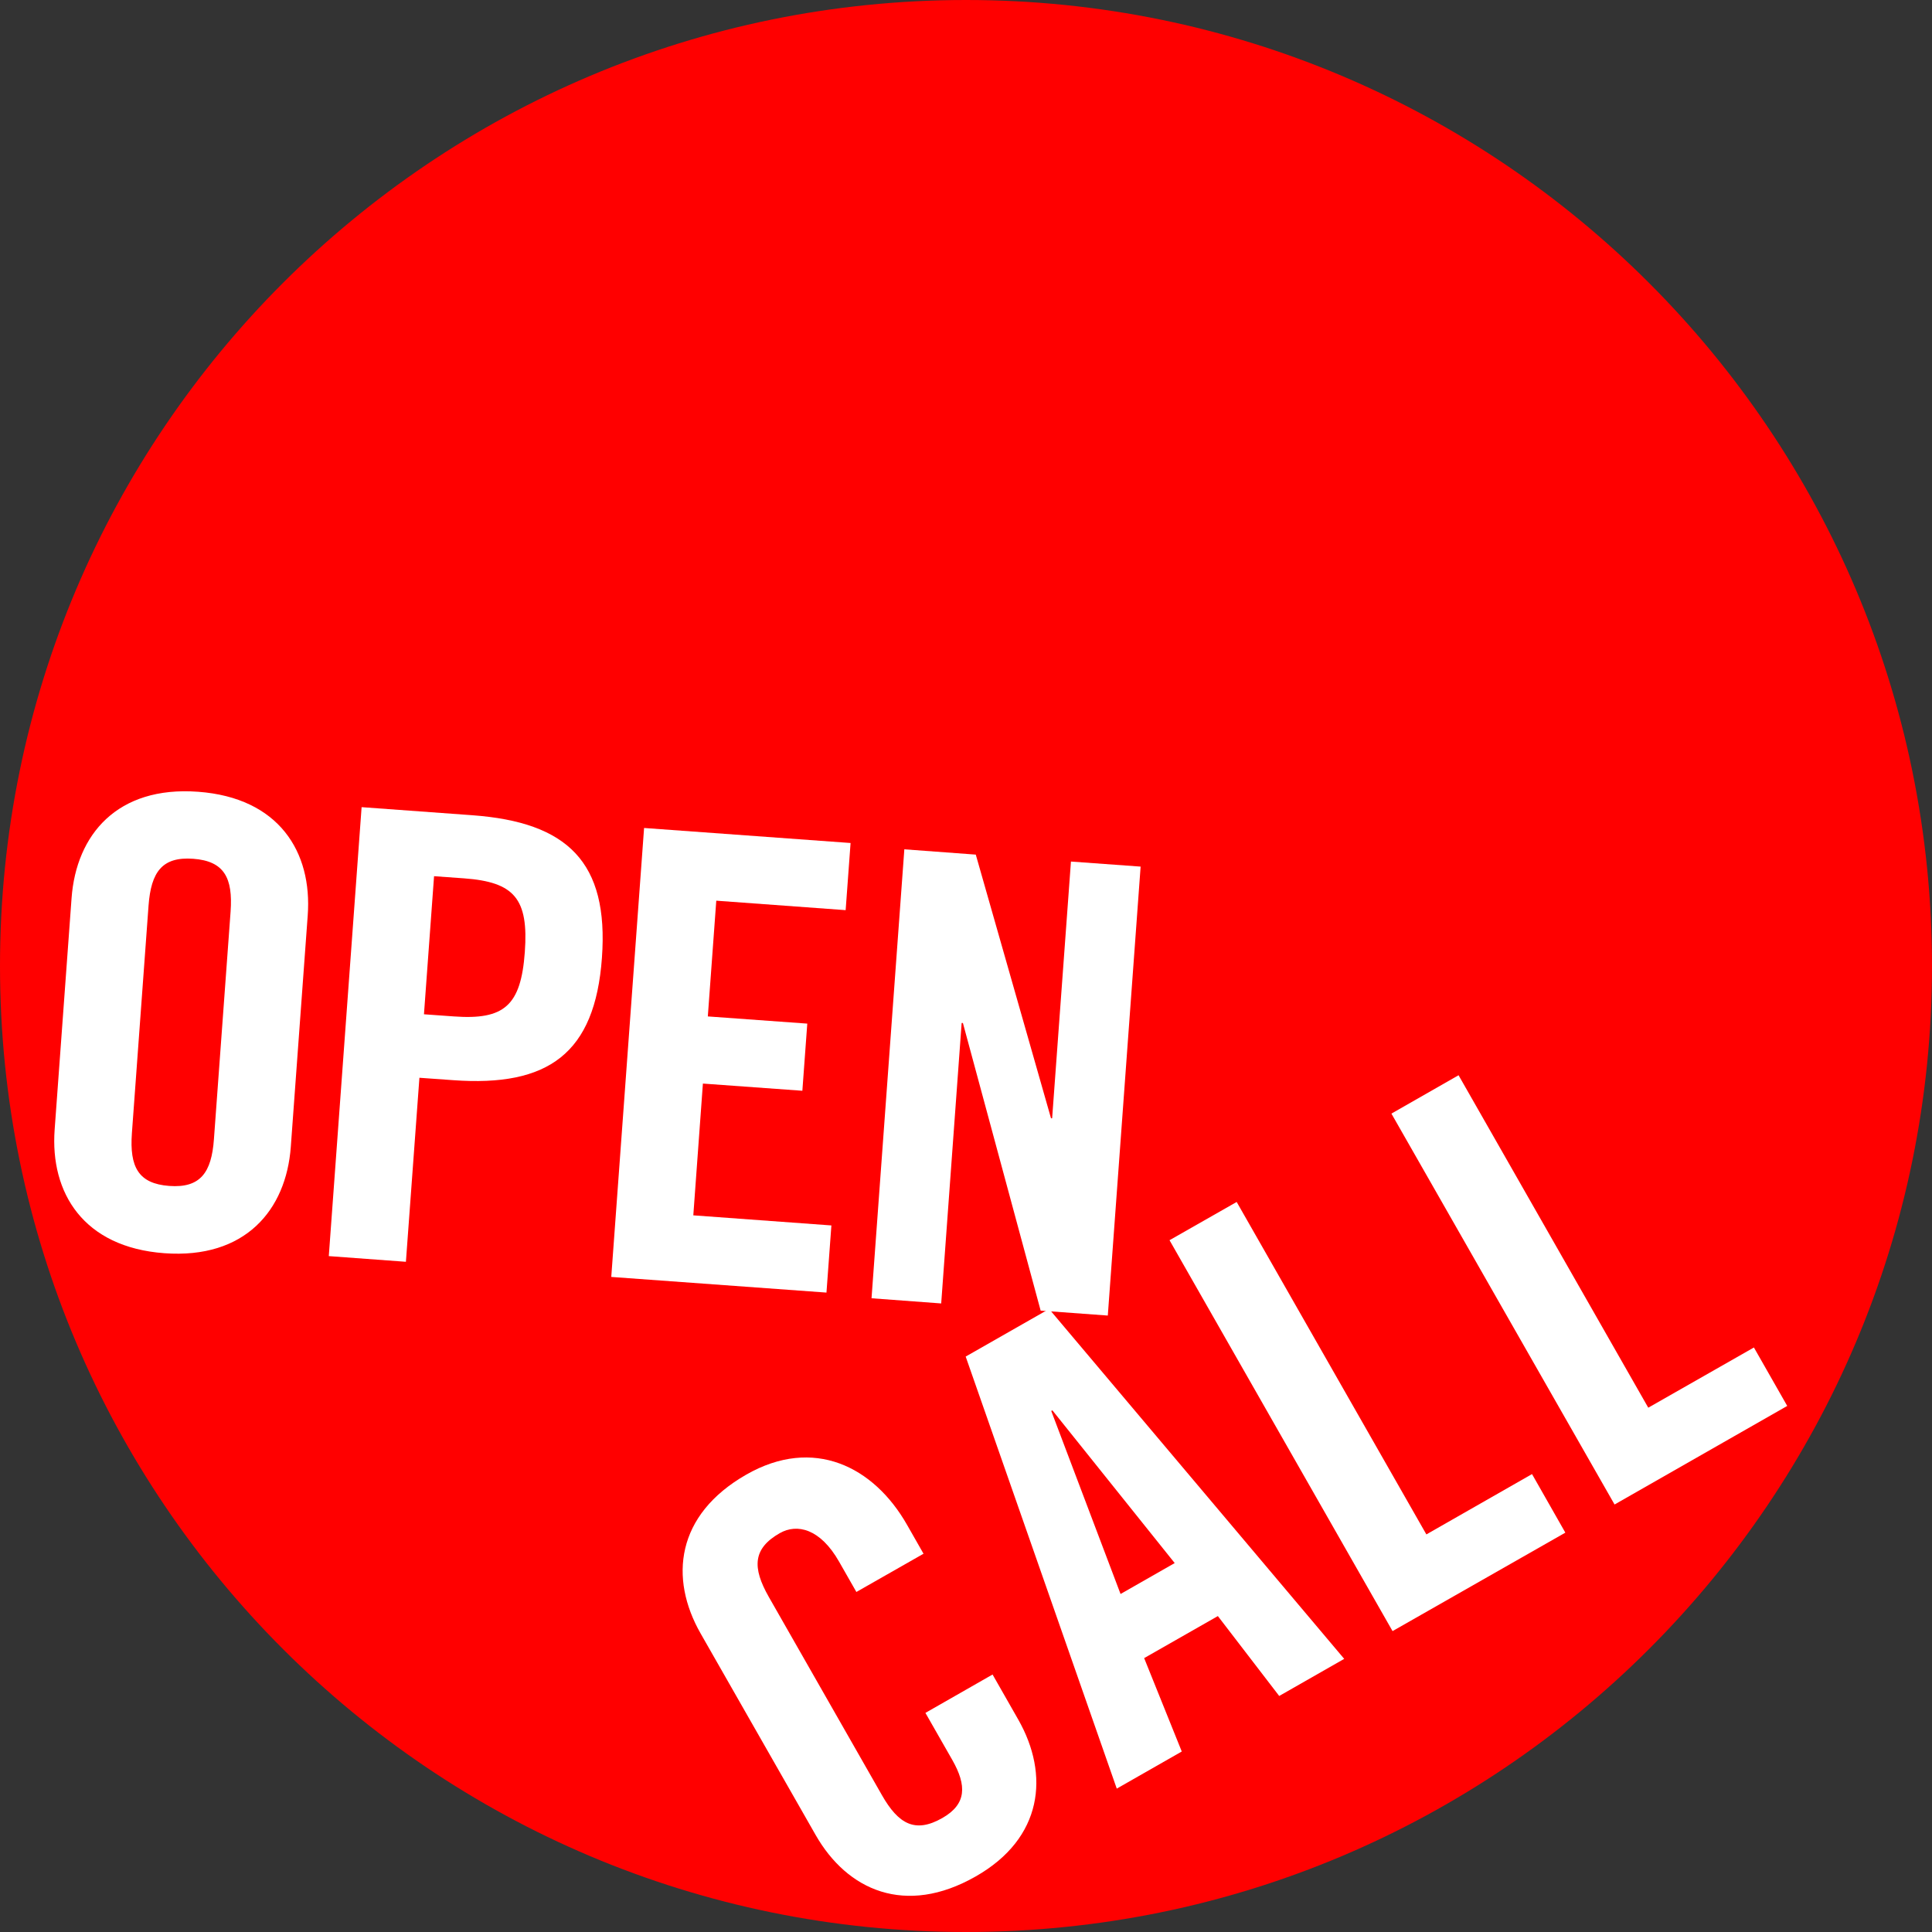 <?xml version="1.0" encoding="utf-8"?>
<!-- Generator: Adobe Illustrator 24.0.1, SVG Export Plug-In . SVG Version: 6.00 Build 0)  -->
<svg version="1.1" id="Layer_1" xmlns="http://www.w3.org/2000/svg" xmlns:xlink="http://www.w3.org/1999/xlink" x="0px" y="0px"
	 viewBox="0 0 153.07 153.07" style="enable-background:new 0 0 153.07 153.07;" xml:space="preserve">
<rect x="0" y="0" width="153.07" height="153.07" fill="#333333" stroke="none"/>
<style type="text/css">
	.st0{fill:#FF0000;}
	.st1{fill:#FFFFFF;}
</style>
<path class="st0" d="M153.07,76.53c0,42.27-34.27,76.54-76.54,76.54C34.27,153.07,0,118.8,0,76.53C0,34.27,34.27,0,76.54,0
	C118.8,0,153.07,34.27,153.07,76.53"/>
<path class="st1" d="M10.45,89.78c-0.19,2.66,0.5,4,2.96,4.18c2.46,0.18,3.35-1.05,3.54-3.71l1.32-18.03c0.19-2.66-0.5-4-2.96-4.18
	c-2.46-0.18-3.34,1.04-3.54,3.7L10.45,89.78z M5.67,71.16c0.37-5.03,3.62-8.9,10.02-8.43c6.41,0.47,9.06,4.77,8.69,9.8l-1.34,18.33
	c-0.37,5.02-3.62,8.9-10.02,8.43c-6.4-0.47-9.06-4.77-8.69-9.8L5.67,71.16z"/>
<path class="st1" d="M33.59,80.36l2.37,0.17c3.99,0.29,5.31-0.85,5.62-5.09c0.31-4.24-0.83-5.56-4.82-5.85l-2.37-0.17L33.59,80.36z
	 M26.05,99.52l2.6-35.57l8.77,0.64c7.54,0.55,10.82,3.71,10.27,11.3c-0.55,7.59-4.26,10.24-11.8,9.69l-2.66-0.19l-1.07,14.58
	L26.05,99.52z"/>
<polygon class="st1" points="48.43,101.17 51.03,65.6 67.39,66.79 67,72.11 56.75,71.36 56.08,80.53 63.96,81.1 63.57,86.42 
	55.69,85.85 54.93,96.29 65.87,97.09 65.48,102.41 "/>
<polygon class="st1" points="69.05,102.86 71.65,67.29 77.31,67.71 83.27,88.6 83.36,88.6 84.85,68.26 90.37,68.66 87.77,104.23 
	82.45,103.84 76.29,81.05 76.19,81.05 74.57,103.27 "/>
<g>
	<path class="st1" d="M67.85,126.13l-1.37-2.4c-1.49-2.62-3.33-3.04-4.7-2.26c-2.14,1.22-2.19,2.73-0.87,5.05l8.96,15.7
		c1.32,2.32,2.65,3.04,4.79,1.82c1.93-1.1,1.94-2.58,0.79-4.6l-2.13-3.73l5.32-3.04l2.03,3.56c2.5,4.38,1.96,9.41-3.37,12.44
		c-5.58,3.18-10.18,1.09-12.68-3.29l-9.11-15.96c-2.5-4.38-1.96-9.4,3.62-12.59c5.32-3.04,10.1-0.65,12.74,3.99l1.3,2.28
		L67.85,126.13z"/>
</g>
<path class="st1" d="M88.78,126.29l4.29-2.45l-9.69-12.1l-0.09,0.05L88.78,126.29z M93.63,138.77l-5.15,2.94l-11.97-34.23l6.61-3.77
	l23.38,27.72l-5.15,2.94l-4.86-6.33l-5.84,3.33L93.63,138.77z"/>
<polygon class="st1" points="110.33,129.23 92.66,98.26 97.98,95.23 113.01,121.57 121.38,116.79 124.02,121.43 "/>
<polygon class="st1" points="127.92,119.2 110.24,88.23 115.56,85.19 130.59,111.53 138.96,106.76 141.6,111.39 "/>
</svg>
